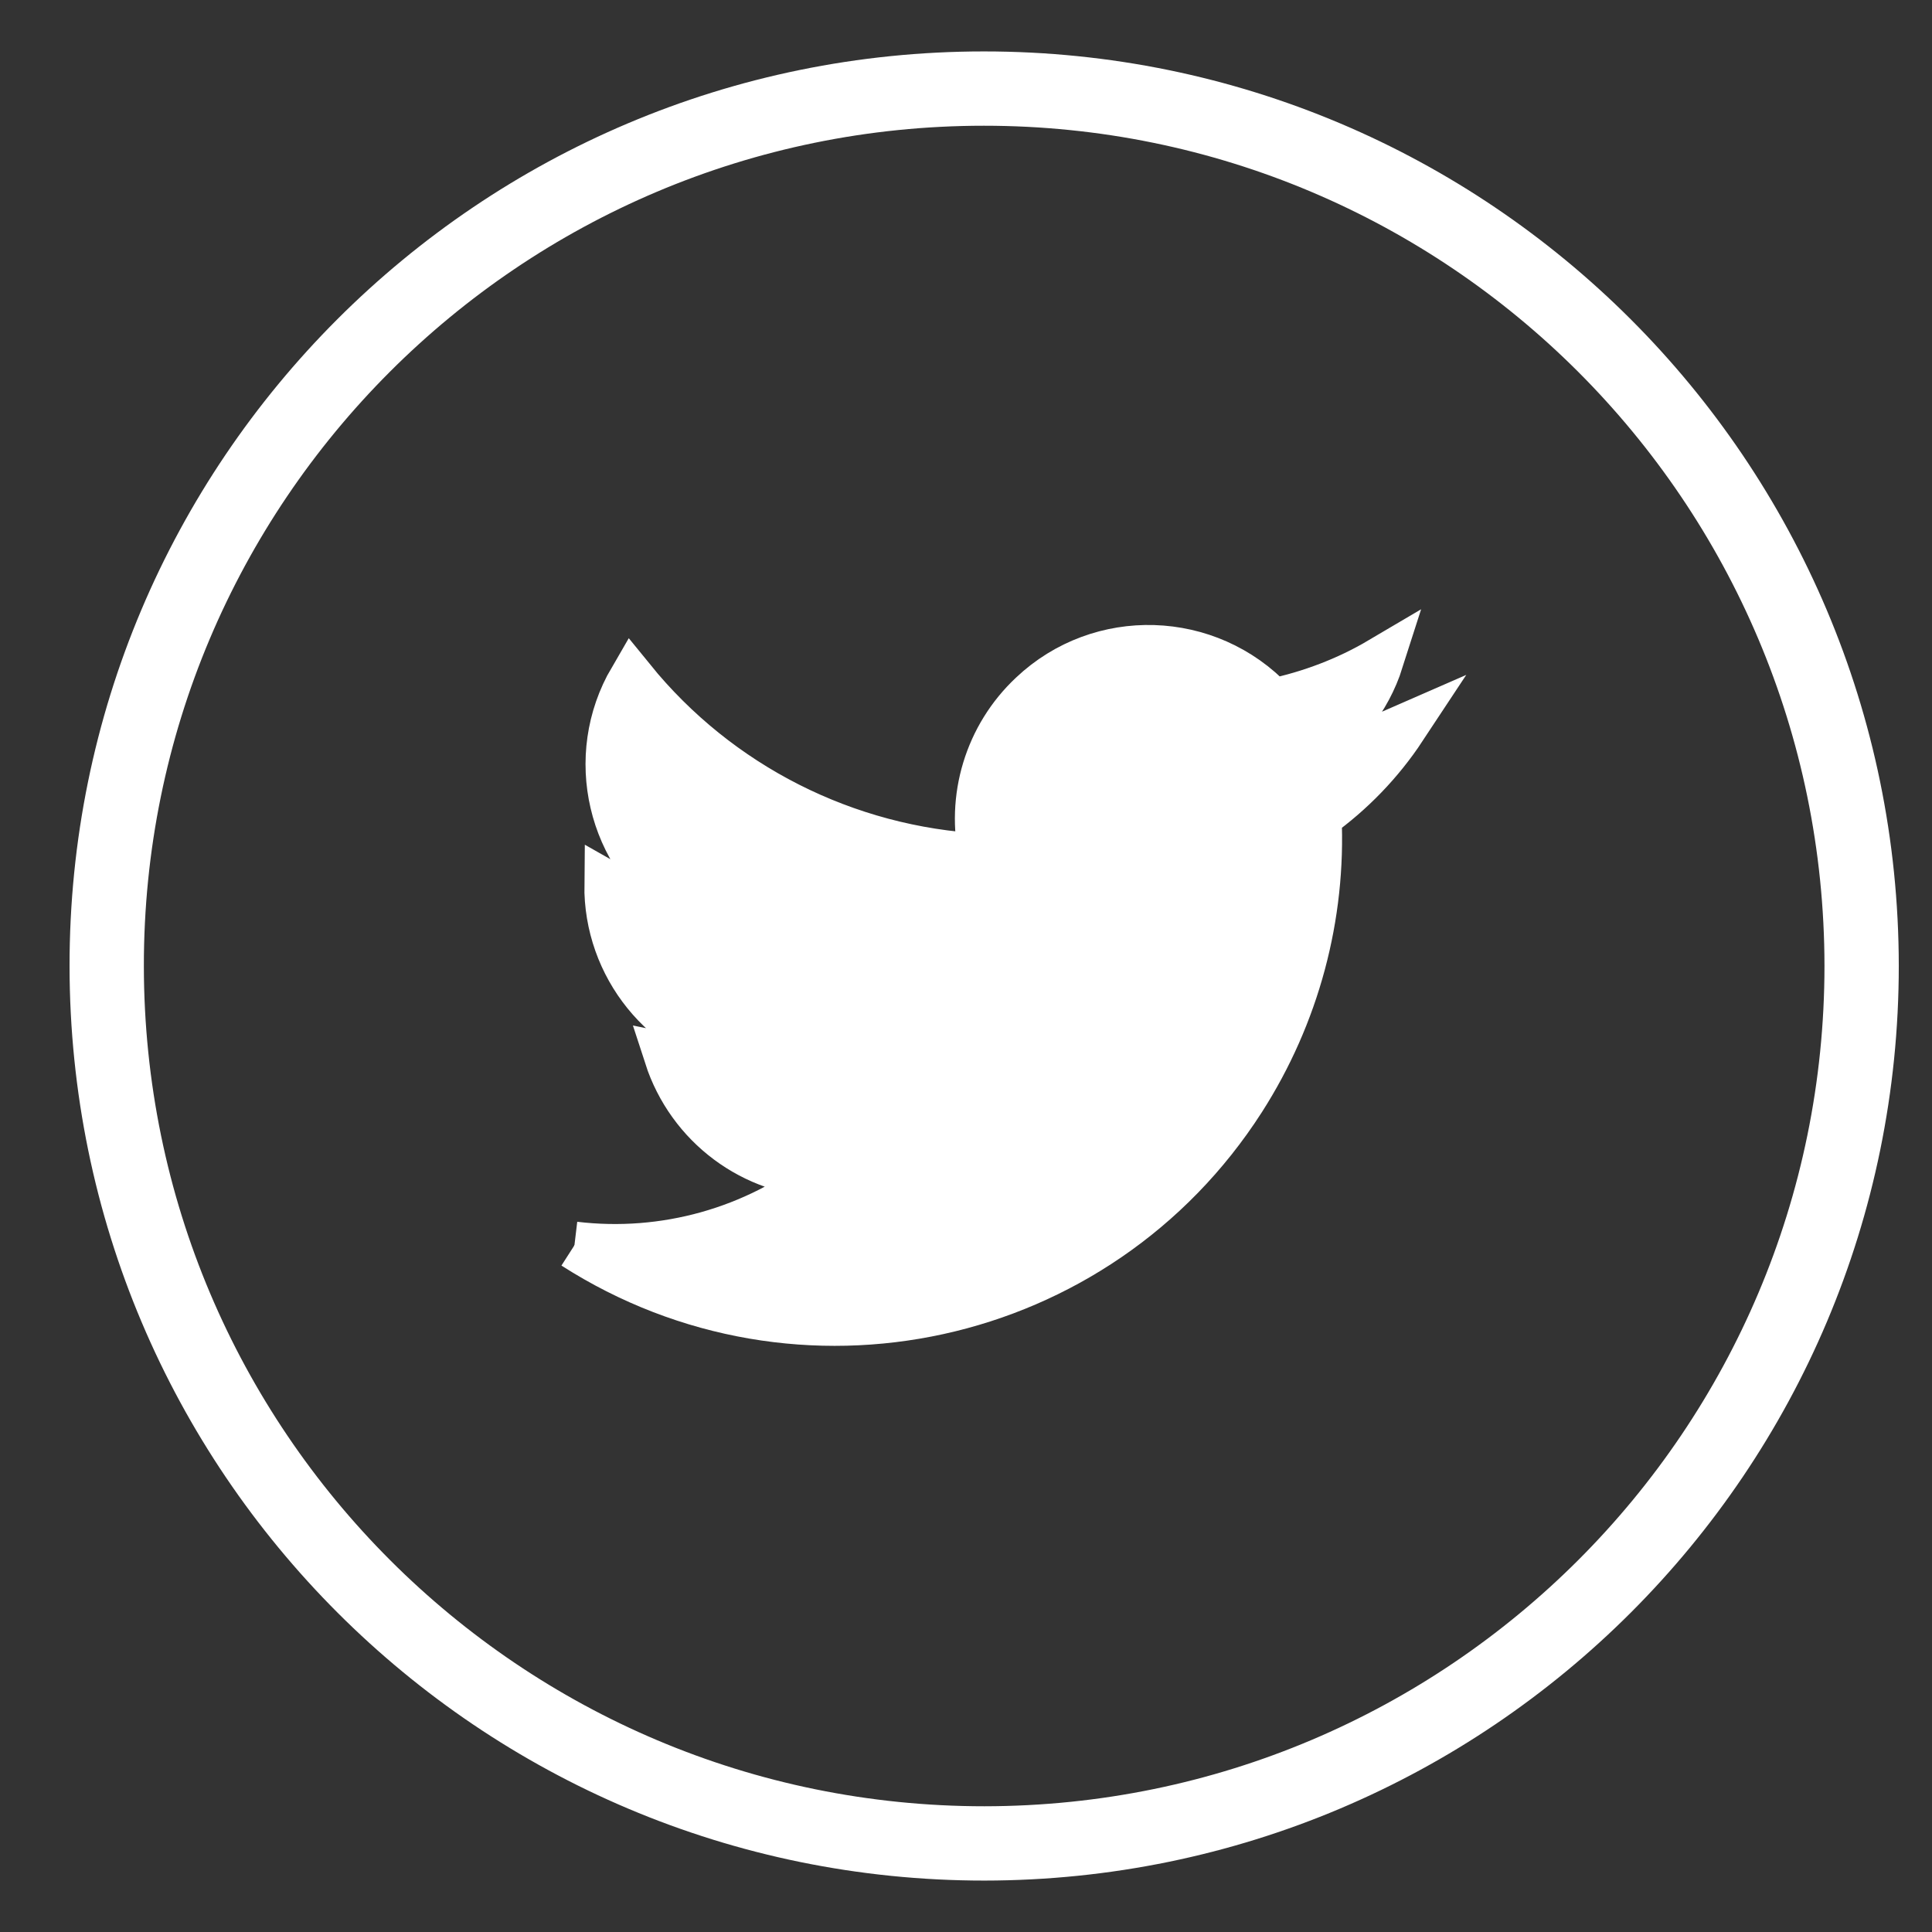 <svg width="26" height="26" viewBox="0 0 26 26" fill="none" xmlns="http://www.w3.org/2000/svg">
<rect x="0" y="0" width="26" height="26" fill="#333333" stroke="none"/>
<path d="M13.248 24.808C6.726 24.808 1.442 19.525 1.436 13.003C1.43 6.482 6.72 1.192 13.241 1.192C19.763 1.192 25.047 6.475 25.053 12.997C25.053 19.518 19.769 24.802 13.248 24.808Z" stroke="white" stroke-miterlimit="10"/>
<path d="M7.725 16.767C10.754 18.708 14.774 17.828 16.716 14.8C17.445 13.663 17.803 12.331 17.74 10.986C18.186 10.666 18.576 10.264 18.883 9.799C18.469 9.981 18.023 10.107 17.57 10.157C18.048 9.868 18.406 9.422 18.576 8.888C18.129 9.152 17.633 9.34 17.124 9.447C16.257 8.524 14.806 8.48 13.889 9.347C13.292 9.906 13.04 10.741 13.223 11.533C11.382 11.439 9.667 10.572 8.504 9.139C7.895 10.182 8.209 11.521 9.214 12.193C8.85 12.18 8.498 12.086 8.178 11.904C8.165 13.003 8.938 13.958 10.012 14.178C9.673 14.272 9.321 14.285 8.982 14.216C9.283 15.146 10.138 15.787 11.118 15.805C10.157 16.559 8.938 16.898 7.731 16.754" fill="white"/>
<path d="M7.725 16.767C10.754 18.708 14.774 17.828 16.716 14.8C17.445 13.663 17.803 12.331 17.74 10.986C18.186 10.666 18.576 10.264 18.883 9.799C18.469 9.981 18.023 10.107 17.57 10.157C18.048 9.868 18.406 9.422 18.576 8.888C18.129 9.152 17.633 9.34 17.124 9.447C16.257 8.524 14.806 8.48 13.889 9.347C13.292 9.906 13.04 10.741 13.223 11.533C11.382 11.439 9.667 10.572 8.504 9.139C7.895 10.182 8.209 11.521 9.214 12.193C8.85 12.18 8.498 12.086 8.178 11.904C8.165 13.003 8.938 13.958 10.012 14.178C9.673 14.272 9.321 14.285 8.982 14.216C9.283 15.146 10.138 15.787 11.118 15.805C10.157 16.559 8.938 16.898 7.731 16.754" stroke="white" stroke-width="0.628"/>
</svg>
